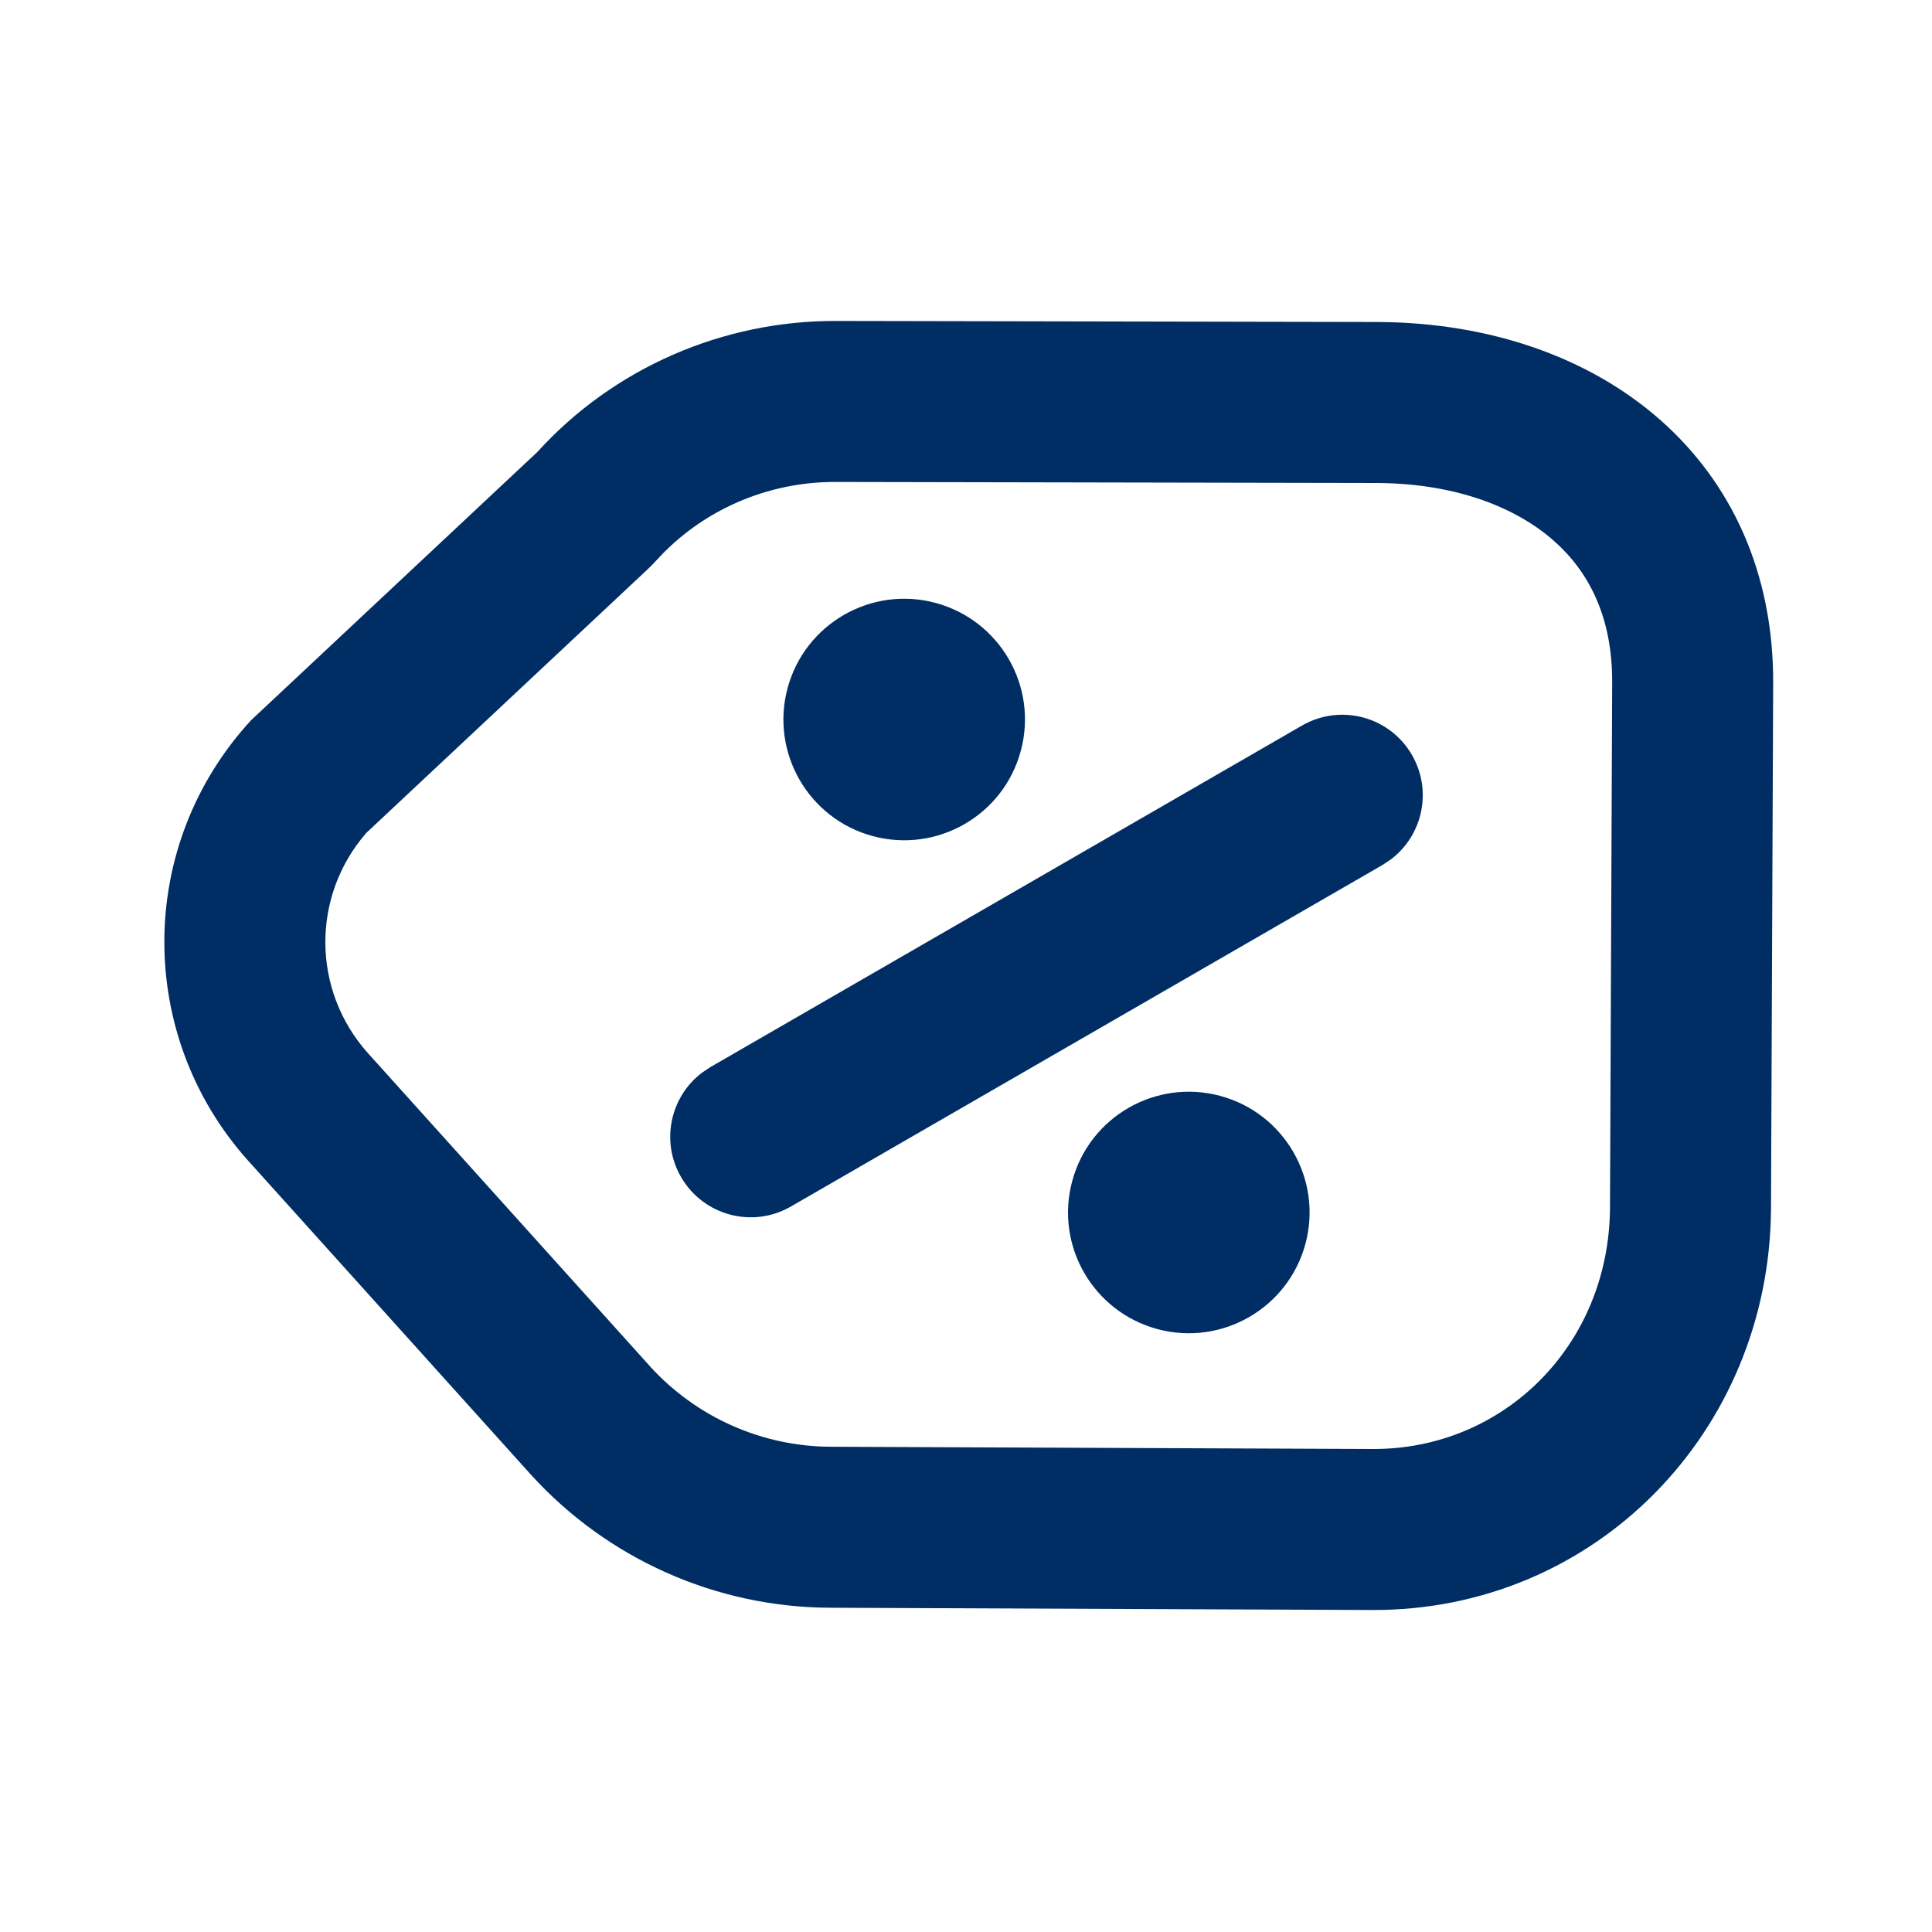 <svg width="24" height="24" viewBox="0 0 24 24" fill="none" xmlns="http://www.w3.org/2000/svg">
<path d="M16.217 15.45C16.431 14.65 15.956 13.827 15.156 13.613C14.356 13.399 13.533 13.873 13.319 14.674C13.104 15.474 13.579 16.296 14.38 16.511C15.18 16.725 16.002 16.25 16.217 15.45Z" fill="#002D63"/>
<path d="M17.279 10.675C17.675 10.375 17.795 9.82 17.54 9.379C17.264 8.9 16.653 8.737 16.174 9.013L8.826 13.255L8.721 13.325C8.325 13.625 8.205 14.18 8.46 14.621C8.736 15.1 9.348 15.264 9.826 14.987L17.174 10.745L17.279 10.675Z" fill="#002D63"/>
<path d="M12.681 9.326C12.896 8.526 12.421 7.704 11.62 7.489C10.82 7.275 9.998 7.75 9.783 8.55C9.569 9.35 10.044 10.173 10.844 10.387C11.644 10.601 12.467 10.127 12.681 9.326Z" fill="#002D63"/>
<path fill-rule="evenodd" clip-rule="evenodd" d="M10.392 3.987C8.98 3.981 7.624 4.57 6.675 5.615L3.12 8.946C1.693 10.494 1.684 12.858 3.082 14.418L6.59 18.313C7.544 19.366 8.895 19.966 10.308 19.972L17.044 20C19.81 20.012 21.981 17.791 22 15.018L22.027 8.49C22.039 5.724 19.902 4.019 17.129 4L10.392 3.987ZM17.119 6L10.384 5.987C9.53 5.983 8.718 6.34 8.156 6.959C8.12 6.999 8.082 7.037 8.043 7.074L4.55 10.347C3.865 11.135 3.873 12.303 4.57 13.082L4.571 13.083L8.071 16.969L8.073 16.972C8.651 17.607 9.466 17.968 10.316 17.972L17.052 18C18.674 18.007 19.987 16.717 20 15.007L20 15.004L20.027 8.481C20.031 7.655 19.731 7.095 19.3 6.716C18.843 6.313 18.108 6.008 17.119 6Z" fill="#002D63"/>
</svg>
